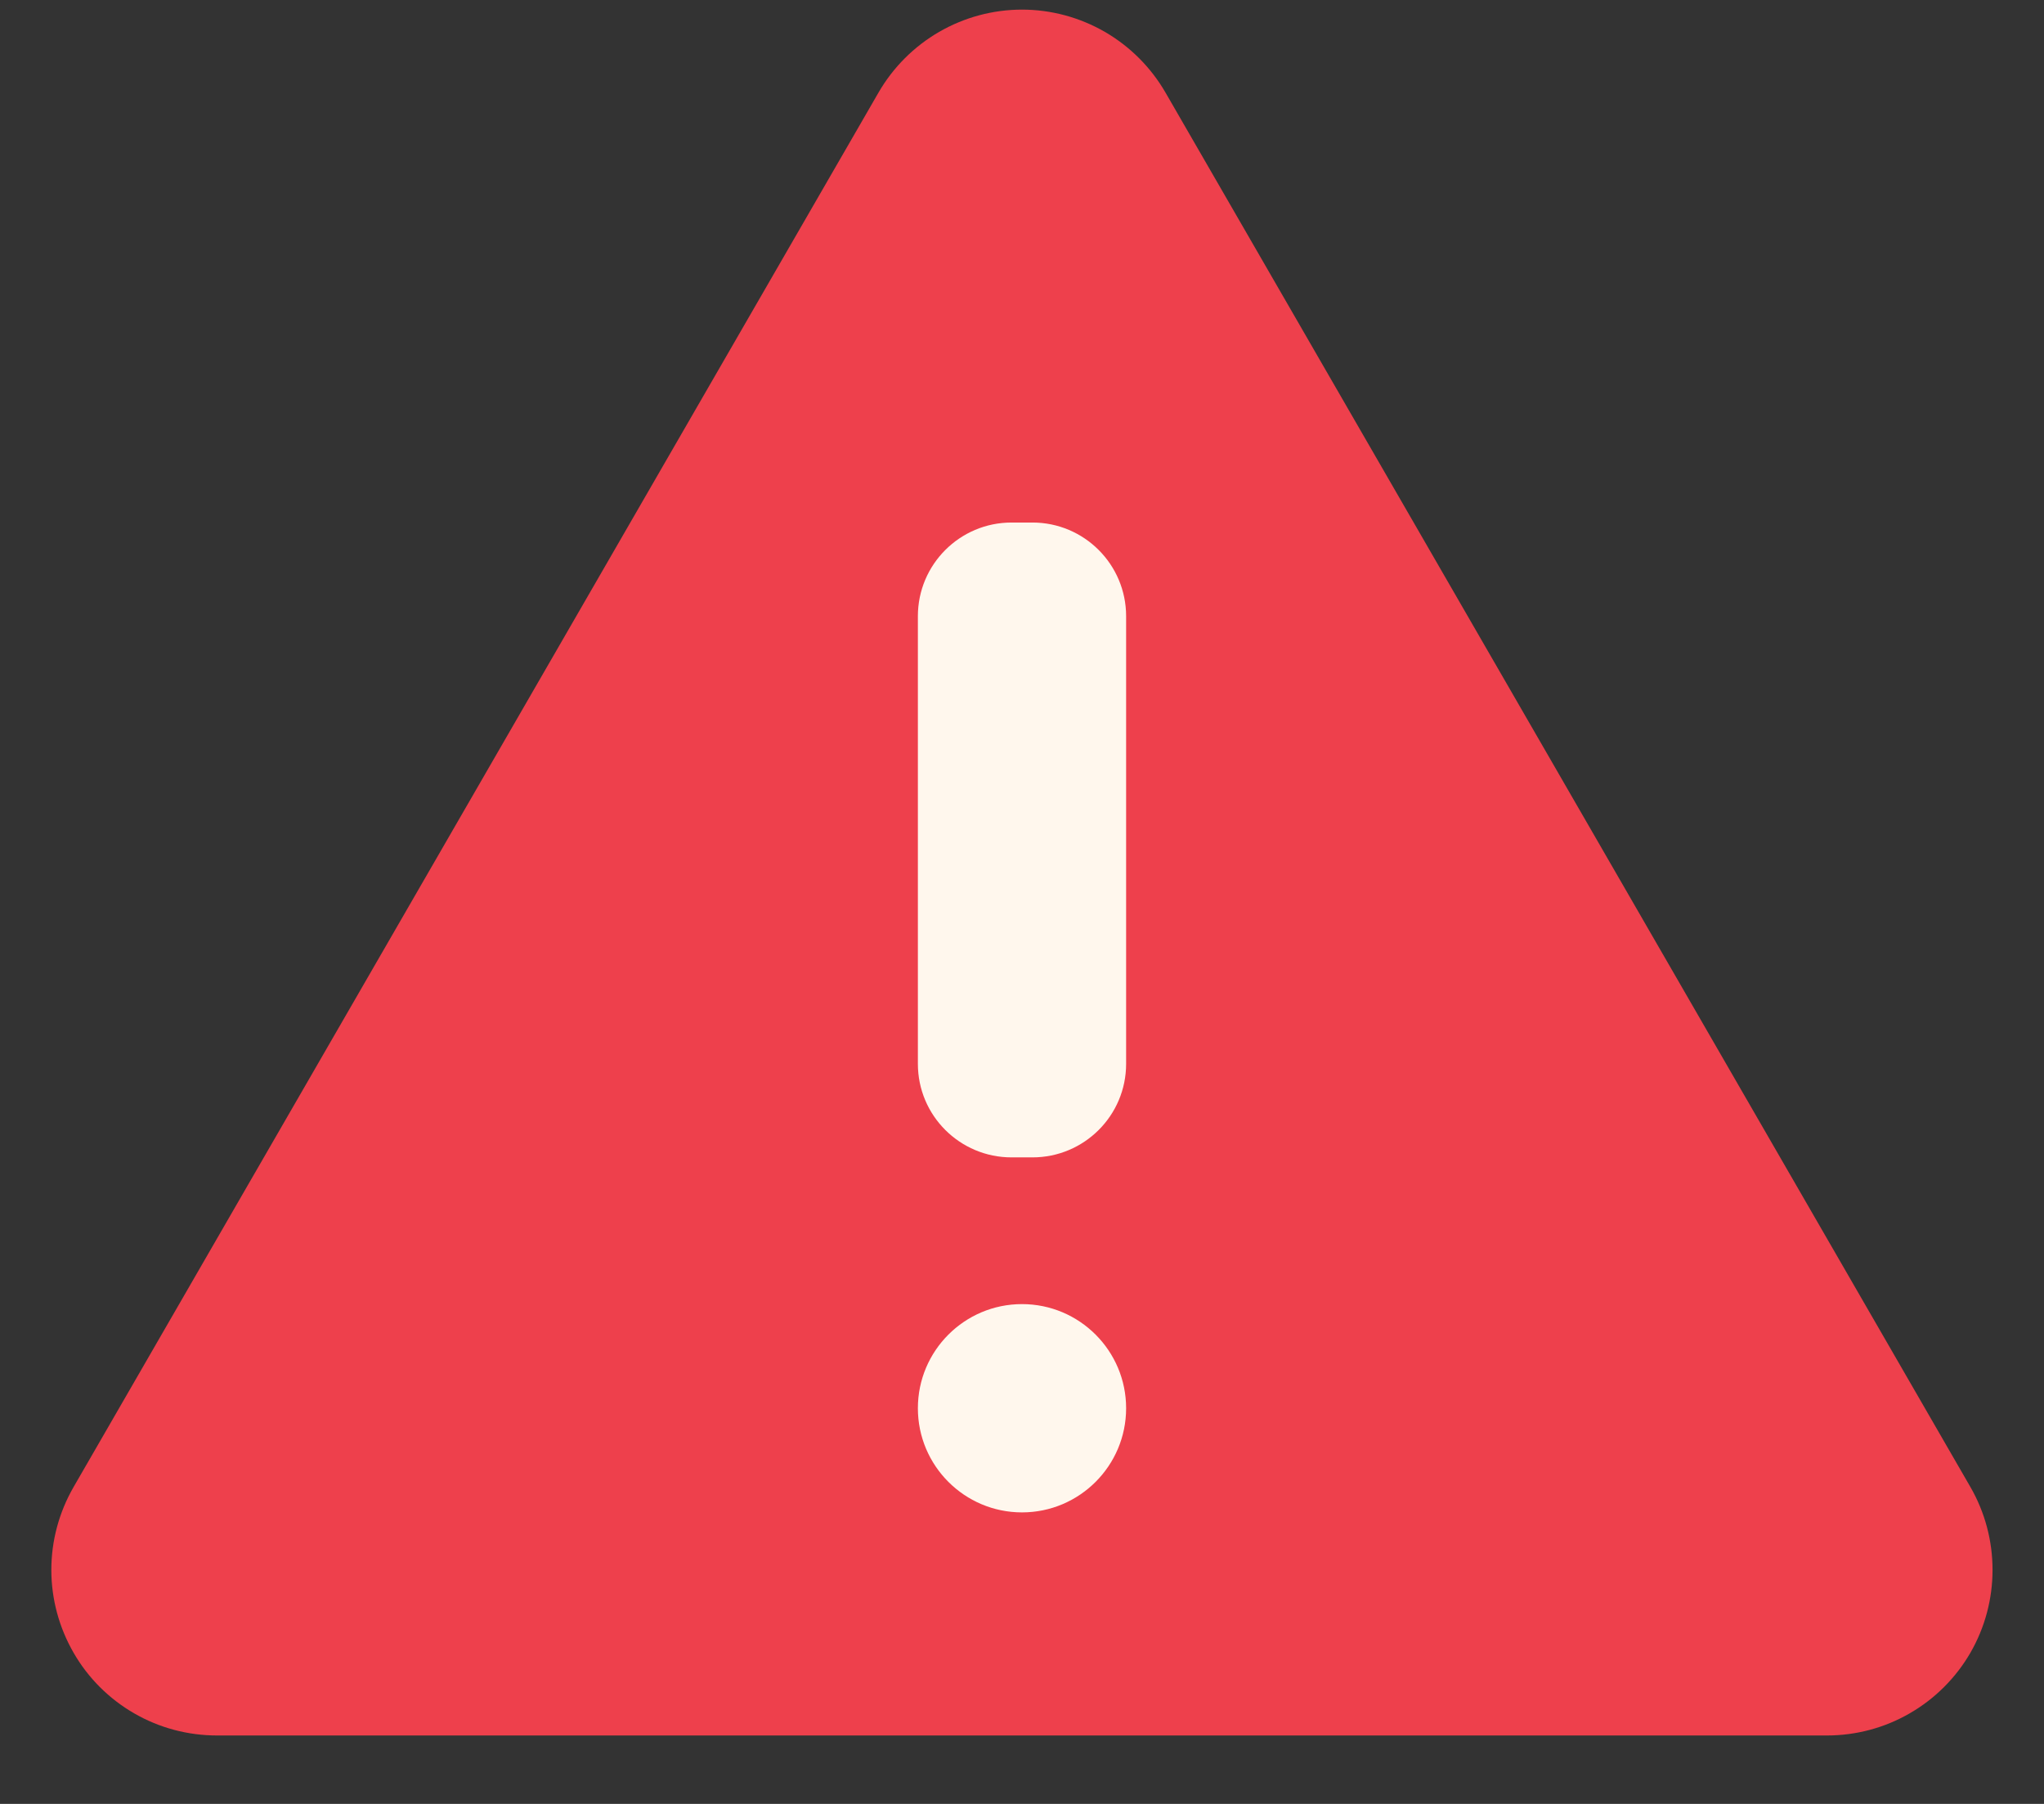 <svg width="17" height="15" viewBox="0 0 17 15" fill="none" xmlns="http://www.w3.org/2000/svg">
<rect x="0" y="0" width="17" height="15" fill="#333333" stroke="none"/>
<path d="M7.307 0.769L0.612 12.365C0.491 12.575 0.427 12.812 0.427 13.054C0.427 13.296 0.491 13.533 0.612 13.743C0.732 13.952 0.906 14.126 1.116 14.247C1.325 14.368 1.563 14.431 1.805 14.431H15.195C15.436 14.431 15.674 14.368 15.883 14.247C16.093 14.126 16.267 13.952 16.388 13.743C16.509 13.533 16.572 13.296 16.572 13.054C16.572 12.812 16.509 12.575 16.388 12.365L9.693 0.769C9.572 0.56 9.398 0.386 9.189 0.265C8.979 0.144 8.742 0.08 8.5 0.08C8.258 0.08 8.021 0.144 7.811 0.265C7.602 0.386 7.428 0.56 7.307 0.769Z" fill="#EE404C"/>
<path d="M8.587 4.345H8.413C7.983 4.345 7.634 4.694 7.634 5.124V8.846C7.634 9.276 7.983 9.624 8.413 9.624H8.587C9.017 9.624 9.366 9.276 9.366 8.846V5.124C9.366 4.694 9.017 4.345 8.587 4.345Z" fill="#FFF7ED"/>
<path d="M8.5 12.576C8.978 12.576 9.366 12.188 9.366 11.71C9.366 11.232 8.978 10.844 8.5 10.844C8.022 10.844 7.634 11.232 7.634 11.71C7.634 12.188 8.022 12.576 8.5 12.576Z" fill="#FFF7ED"/>
</svg>

